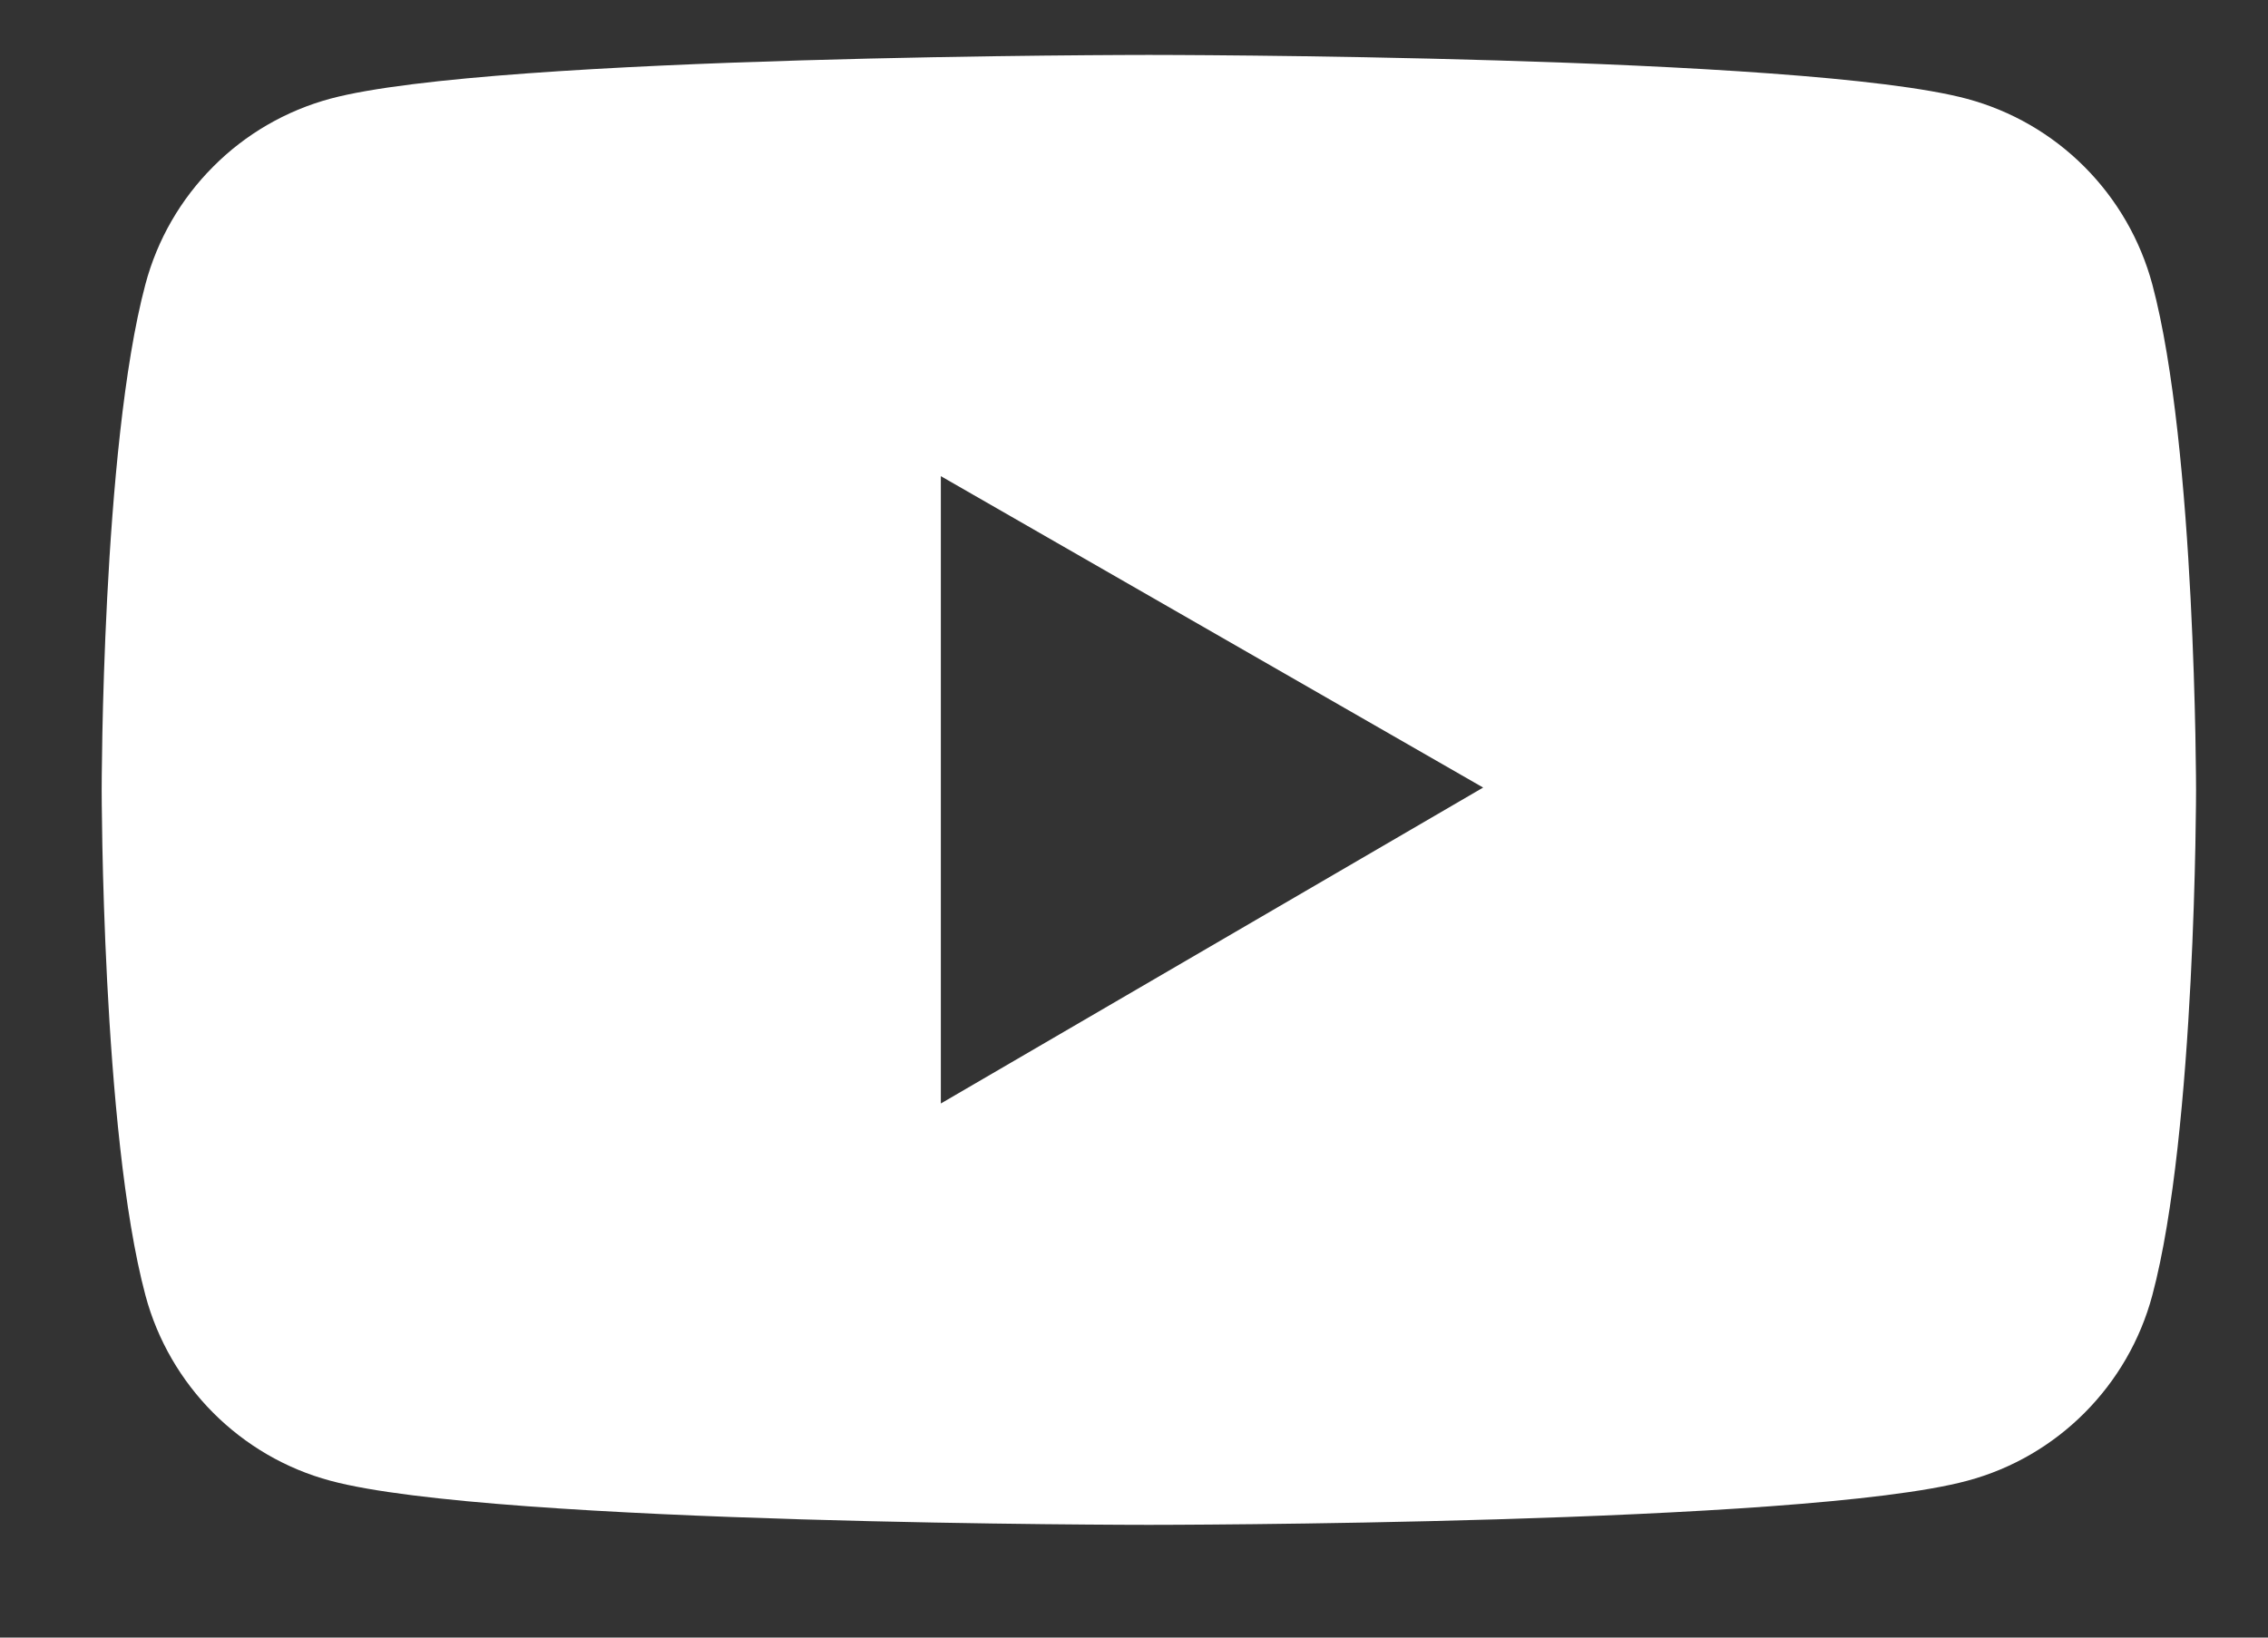 <svg xmlns:xlink="http://www.w3.org/1999/xlink" _ngcontent-xcd-c38="" width="18" height="13" viewBox="0 0 18 13" fill="none" xmlns="http://www.w3.org/2000/svg" class="mobile"><rect x="0" y="0" width="18" height="13" fill="#333333" stroke="none"/><path _ngcontent-xcd-c38="" d="M17.082 2.258C16.987 1.905 16.802 1.584 16.544 1.325C16.286 1.066 15.965 0.88 15.613 0.785C14.316 0.436 9.118 0.436 9.118 0.436C9.118 0.436 3.92 0.436 2.623 0.783C2.271 0.878 1.949 1.064 1.692 1.323C1.434 1.581 1.248 1.903 1.154 2.257C0.807 3.557 0.807 6.27 0.807 6.27C0.807 6.27 0.807 8.983 1.154 10.282C1.345 10.999 1.909 11.564 2.623 11.755C3.92 12.105 9.118 12.105 9.118 12.105C9.118 12.105 14.316 12.105 15.613 11.755C16.329 11.564 16.891 10.999 17.082 10.282C17.429 8.983 17.429 6.27 17.429 6.27C17.429 6.27 17.429 3.557 17.082 2.258ZM7.467 8.76V3.78L11.771 6.252L7.467 8.76Z" fill="#FFFFFF"></path></svg>